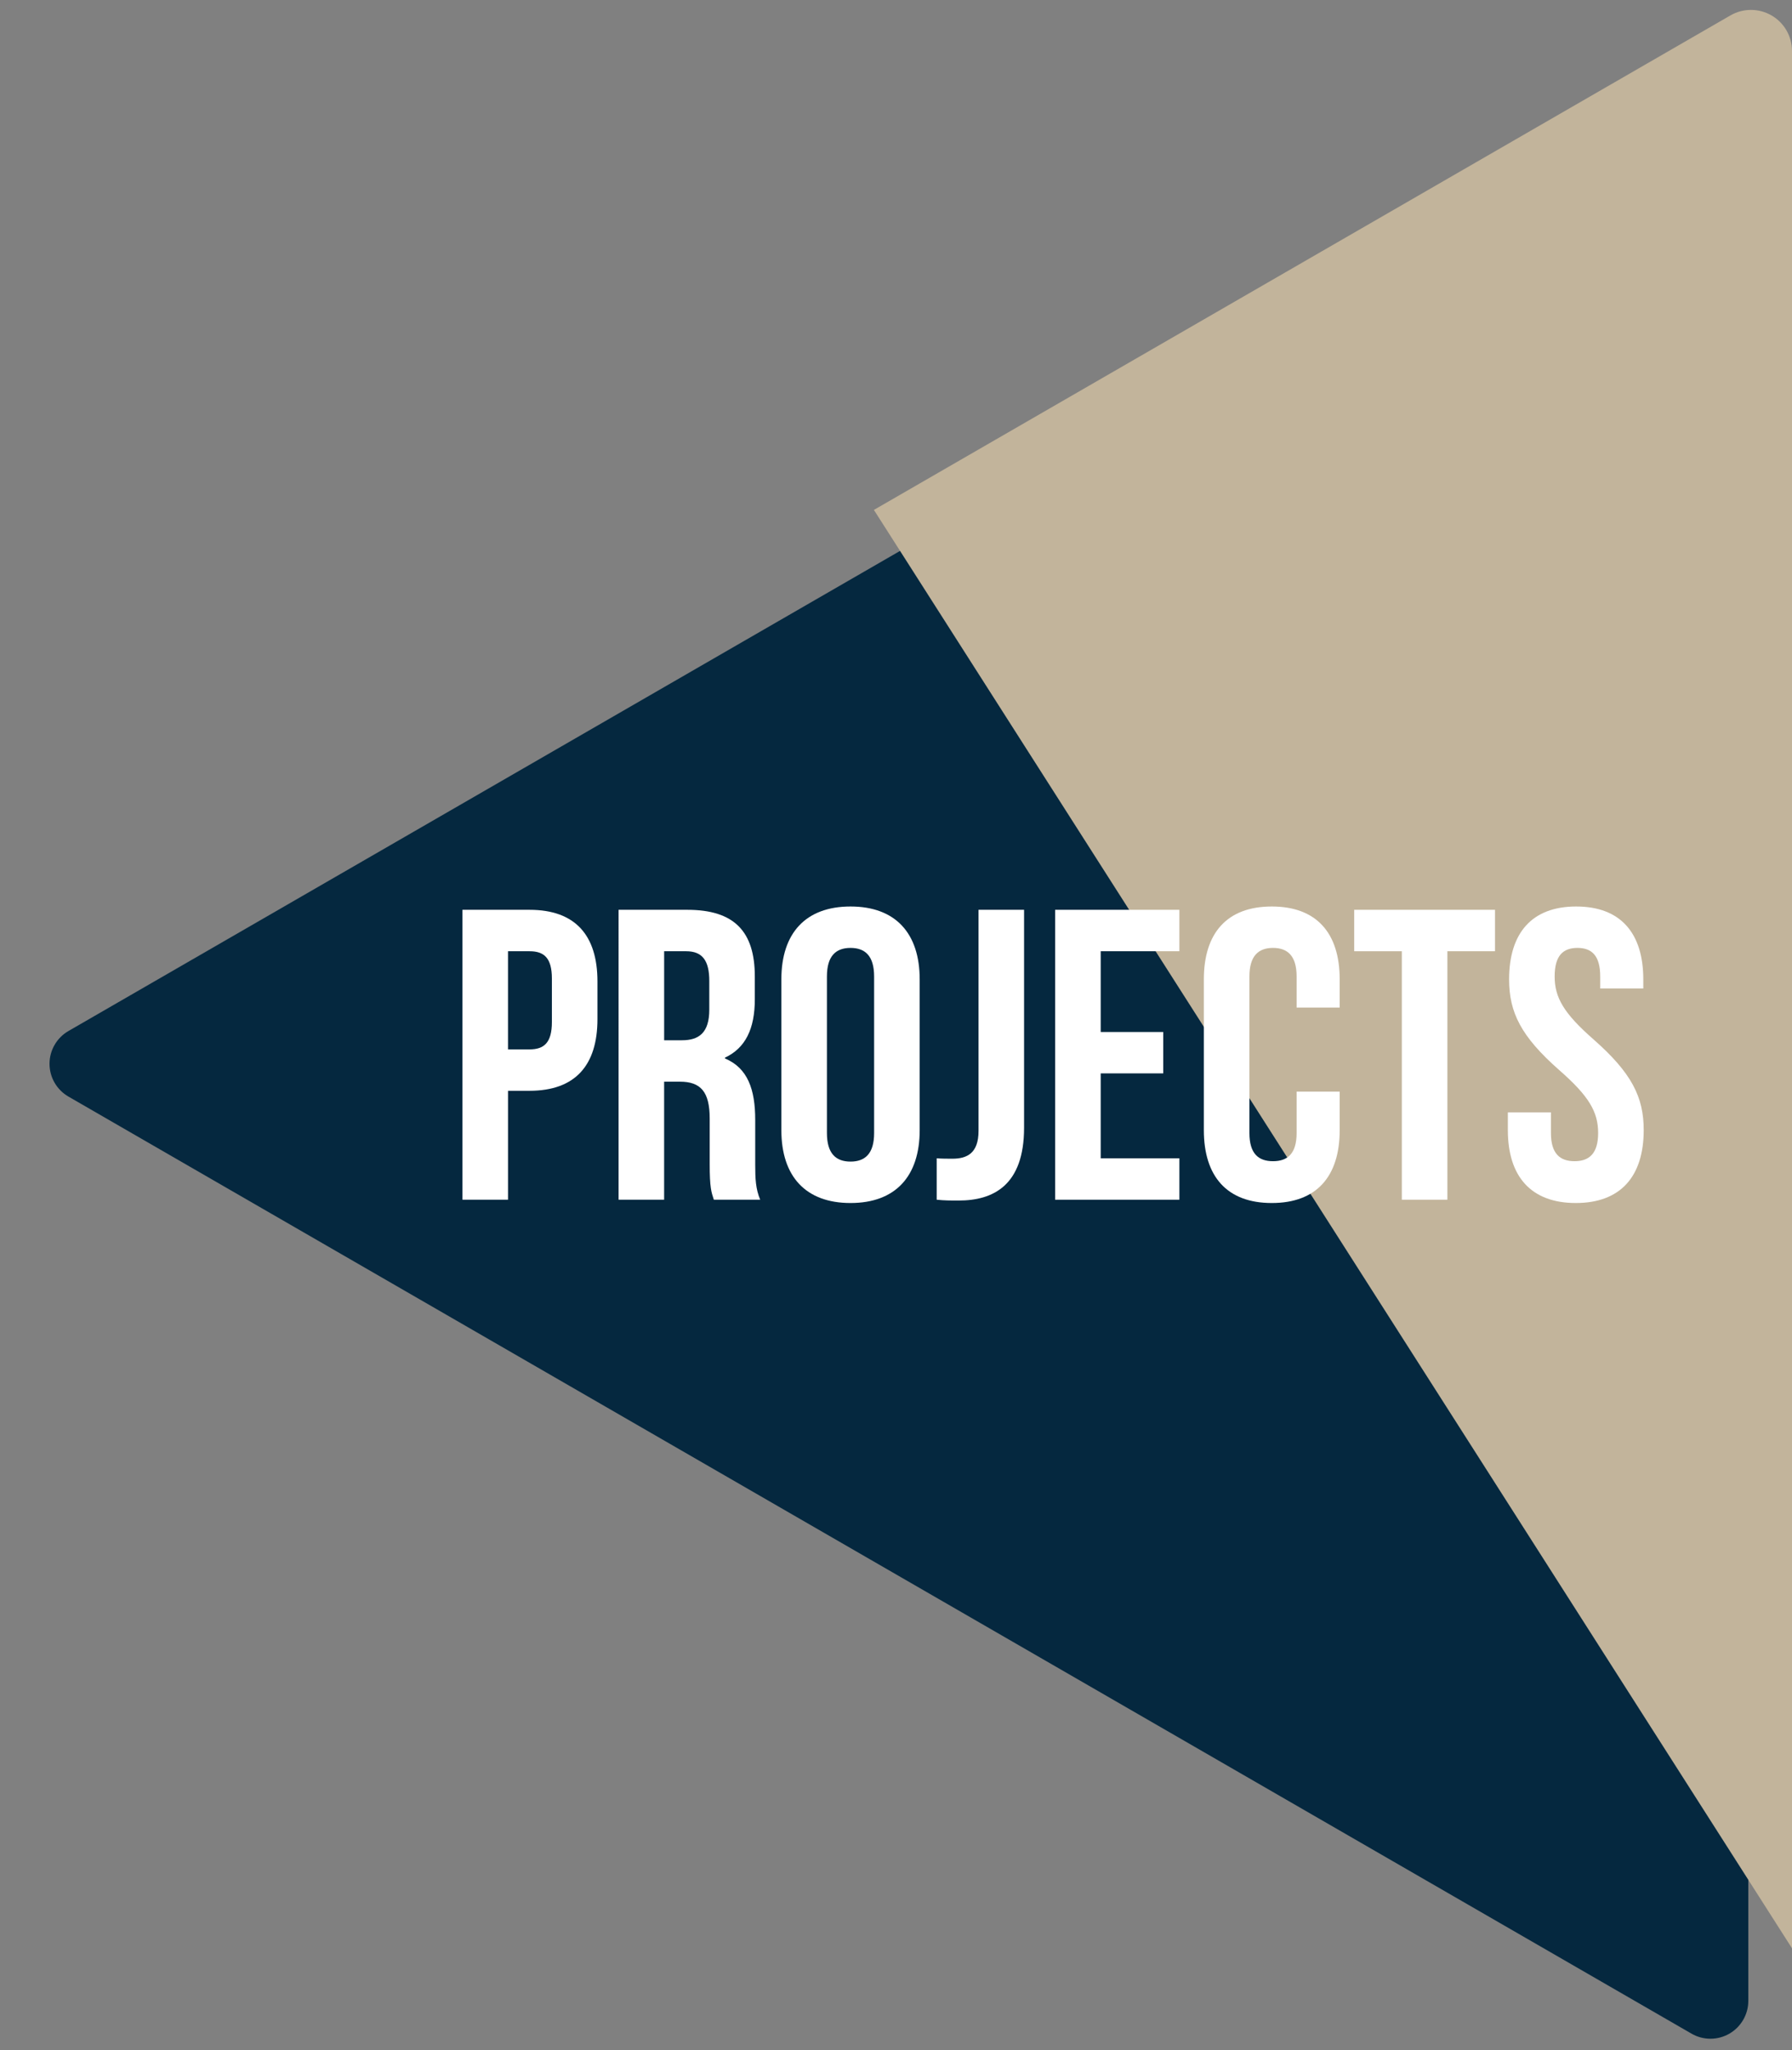 <?xml version="1.0" encoding="utf-8"?>
<!-- Generator: Adobe Illustrator 16.0.0, SVG Export Plug-In . SVG Version: 6.00 Build 0)  -->
<!DOCTYPE svg PUBLIC "-//W3C//DTD SVG 1.1//EN" "http://www.w3.org/Graphics/SVG/1.1/DTD/svg11.dtd">
<svg version="1.1" id="Layer_1" xmlns="http://www.w3.org/2000/svg" xmlns:xlink="http://www.w3.org/1999/xlink" x="0px" y="0px"
	 width="125.072px" height="143.086px" viewBox="0 0 125.072 143.086" enable-background="new 0 0 125.072 143.086"
	 xml:space="preserve">
<rect x="0" y="0" width="125.072" height="143.086" fill="#808080" stroke="none"/>
<g>
	<path fill="#05283F" d="M118.06,6.558L4.778,71.961c-0.818,0.472-1.322,1.345-1.322,2.289s0.504,1.817,1.322,2.288l113.281,65.403
		c0.817,0.473,1.824,0.473,2.644,0c0.816-0.473,1.32-1.344,1.32-2.29V8.847c0-0.944-0.504-1.817-1.32-2.289
		C119.884,6.086,118.877,6.086,118.06,6.558z"/>
	<path fill="#C2B49B" d="M125.072,135.982V3.555c0-1.023-0.546-1.969-1.432-2.48c-0.887-0.511-1.979-0.511-2.864,0L60.993,35.59
		L125.072,135.982z"/>
	<g>
		<path fill="#FFFFFF" d="M41.699,68.502v2.63c0,3.236-1.561,5.001-4.74,5.001h-1.502v7.602h-3.18V63.501h4.682
			C40.138,63.501,41.699,65.265,41.699,68.502z M35.456,66.393v6.851h1.502c1.012,0,1.561-0.463,1.561-1.907V68.3
			c0-1.445-0.549-1.907-1.561-1.907H35.456z"/>
		<path fill="#FFFFFF" d="M49.822,83.735c-0.173-0.521-0.289-0.839-0.289-2.486v-3.181c0-1.877-0.636-2.571-2.082-2.571h-1.098
			v8.238h-3.18V63.501h4.798c3.295,0,4.711,1.532,4.711,4.654v1.59c0,2.081-0.665,3.41-2.082,4.074v0.059
			c1.59,0.665,2.11,2.168,2.11,4.279v3.121c0,0.982,0.03,1.706,0.347,2.457H49.822z M46.354,66.393v6.214h1.243
			c1.185,0,1.908-0.521,1.908-2.139v-1.994c0-1.445-0.491-2.081-1.619-2.081H46.354z"/>
		<path fill="#FFFFFF" d="M54.535,68.357c0-3.238,1.705-5.087,4.827-5.087c3.123,0,4.827,1.85,4.827,5.087v10.521
			c0,3.239-1.705,5.088-4.827,5.088c-3.122,0-4.827-1.849-4.827-5.088V68.357z M57.715,79.082c0,1.443,0.636,1.993,1.647,1.993
			c1.012,0,1.647-0.55,1.647-1.993V68.155c0-1.445-0.635-1.994-1.647-1.994c-1.012,0-1.647,0.548-1.647,1.994V79.082z"/>
		<path fill="#FFFFFF" d="M65.376,80.845c0.348,0.029,0.752,0.029,1.099,0.029c1.012,0,1.821-0.376,1.821-1.938V63.501h3.179v15.205
			c0,4.046-2.168,5.087-4.567,5.087c-0.578,0-1.012,0-1.532-0.058V80.845z"/>
		<path fill="#FFFFFF" d="M76.823,72.03h4.364v2.888h-4.364v5.927h5.492v2.891h-8.672V63.501h8.672v2.891h-5.492V72.03z"/>
		<path fill="#FFFFFF" d="M93.503,76.191v2.687c0,3.239-1.619,5.088-4.739,5.088c-3.122,0-4.742-1.849-4.742-5.088V68.357
			c0-3.238,1.62-5.087,4.742-5.087c3.12,0,4.739,1.85,4.739,5.087v1.966h-3.006v-2.168c0-1.445-0.637-1.994-1.648-1.994
			s-1.646,0.548-1.646,1.994v10.927c0,1.443,0.635,1.966,1.646,1.966s1.648-0.522,1.648-1.966v-2.891H93.503z"/>
		<path fill="#FFFFFF" d="M94.516,63.501h9.828v2.891h-3.324v17.343h-3.181V66.393h-3.323V63.501z"/>
		<path fill="#FFFFFF" d="M110.009,63.27c3.093,0,4.684,1.85,4.684,5.087v0.636h-3.007v-0.838c0-1.445-0.577-1.994-1.589-1.994
			c-1.013,0-1.59,0.548-1.59,1.994c0,1.474,0.636,2.572,2.716,4.395c2.659,2.342,3.499,4.017,3.499,6.328
			c0,3.239-1.62,5.088-4.741,5.088s-4.741-1.849-4.741-5.088v-1.241h3.007v1.445c0,1.443,0.636,1.966,1.647,1.966
			c1.013,0,1.647-0.522,1.647-1.966c0-1.475-0.635-2.573-2.717-4.395c-2.659-2.342-3.497-4.017-3.497-6.33
			C105.327,65.12,106.917,63.27,110.009,63.27z"/>
	</g>
</g>
</svg>
